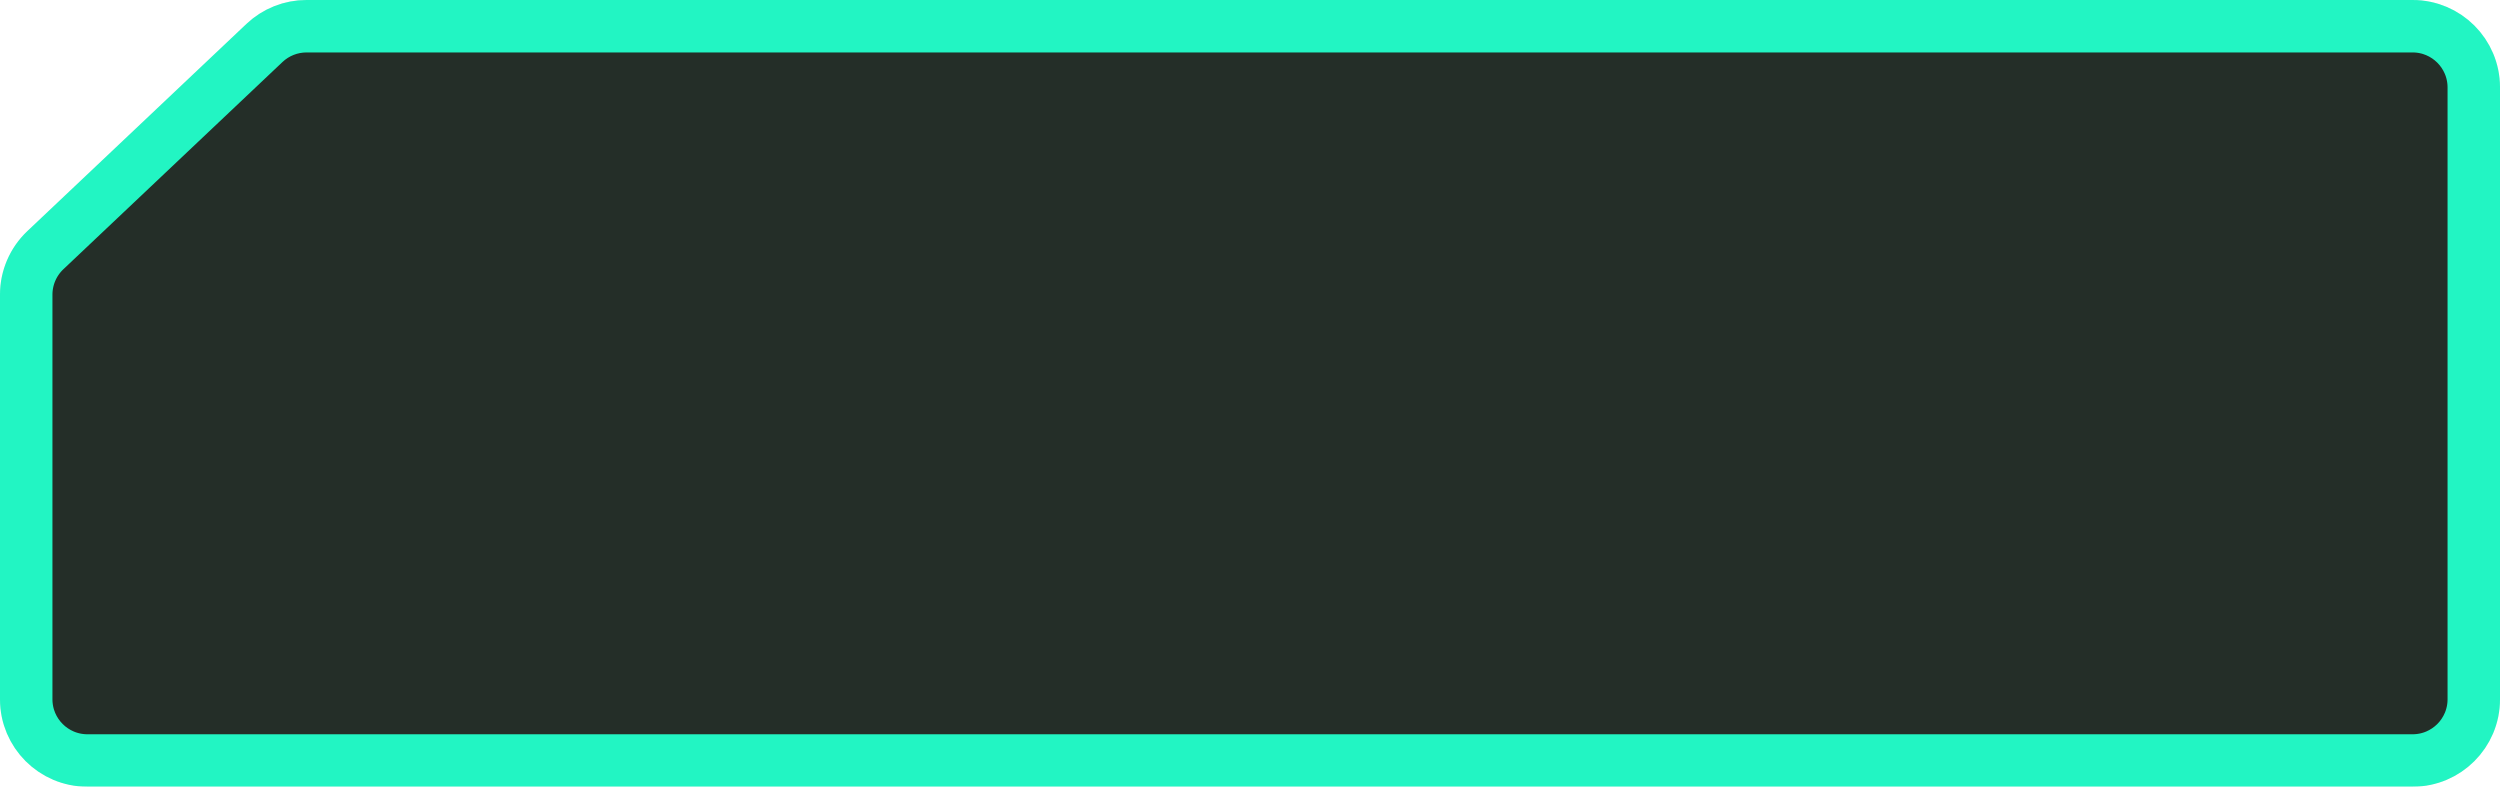 <svg xmlns="http://www.w3.org/2000/svg" width="143" height="45" fill="none" style=""><rect id="backgroundrect" width="100%" height="100%" x="0" y="0" fill="none" stroke="none"/>

<defs>
<filter id="filter0_b_3277_327" x="-114" y="-114" width="371" height="273" filterUnits="userSpaceOnUse" color-interpolation-filters="sRGB">
<feFlood flood-opacity="0" result="BackgroundImageFix"/>
<feGaussianBlur in="BackgroundImageFix" stdDeviation="57"/>
<feComposite in2="SourceAlpha" operator="in" result="effect1_backgroundBlur_3277_327"/>
<feBlend mode="normal" in="SourceGraphic" in2="effect1_backgroundBlur_3277_327" result="shape"/>
</filter>
</defs>
<g class="currentLayer" style=""><title>Layer 1</title><g filter="url(#filter0_b_3277_327)" id="svg_1" class="" fill-opacity="1" fill="#242e28">
<path d="M143 40C143 42.761 140.761 45 138 45L5 45C2.239 45 -1.95703e-07 42.761 -4.37114e-07 40L-2.46067e-06 16.853C-2.58083e-06 15.479 0.566 14.165 1.564 13.22L7.772 7.35L14.098 1.367C15.026 0.489 16.256 -3.63736e-07 17.533 -4.75449e-07L138 -1.1007e-05C140.761 -1.12484e-05 143 2.239 143 5L143 40Z" fill="#242e28" fill-opacity="0.09" id="svg_2"/>
<path d="M138 43.5L5 43.5C3.067 43.5 1.5 41.933 1.5 40L1.5 16.853C1.5 15.891 1.896 14.971 2.595 14.31L8.802 8.44L15.128 2.457C15.778 1.842 16.639 1.5 17.533 1.5L138 1.5C139.933 1.5 141.5 3.067 141.5 5L141.5 40C141.5 41.933 139.933 43.5 138 43.5Z" stroke="#22F5C3" stroke-width="3" id="svg_3" fill="#242e28"/>
</g></g></svg>